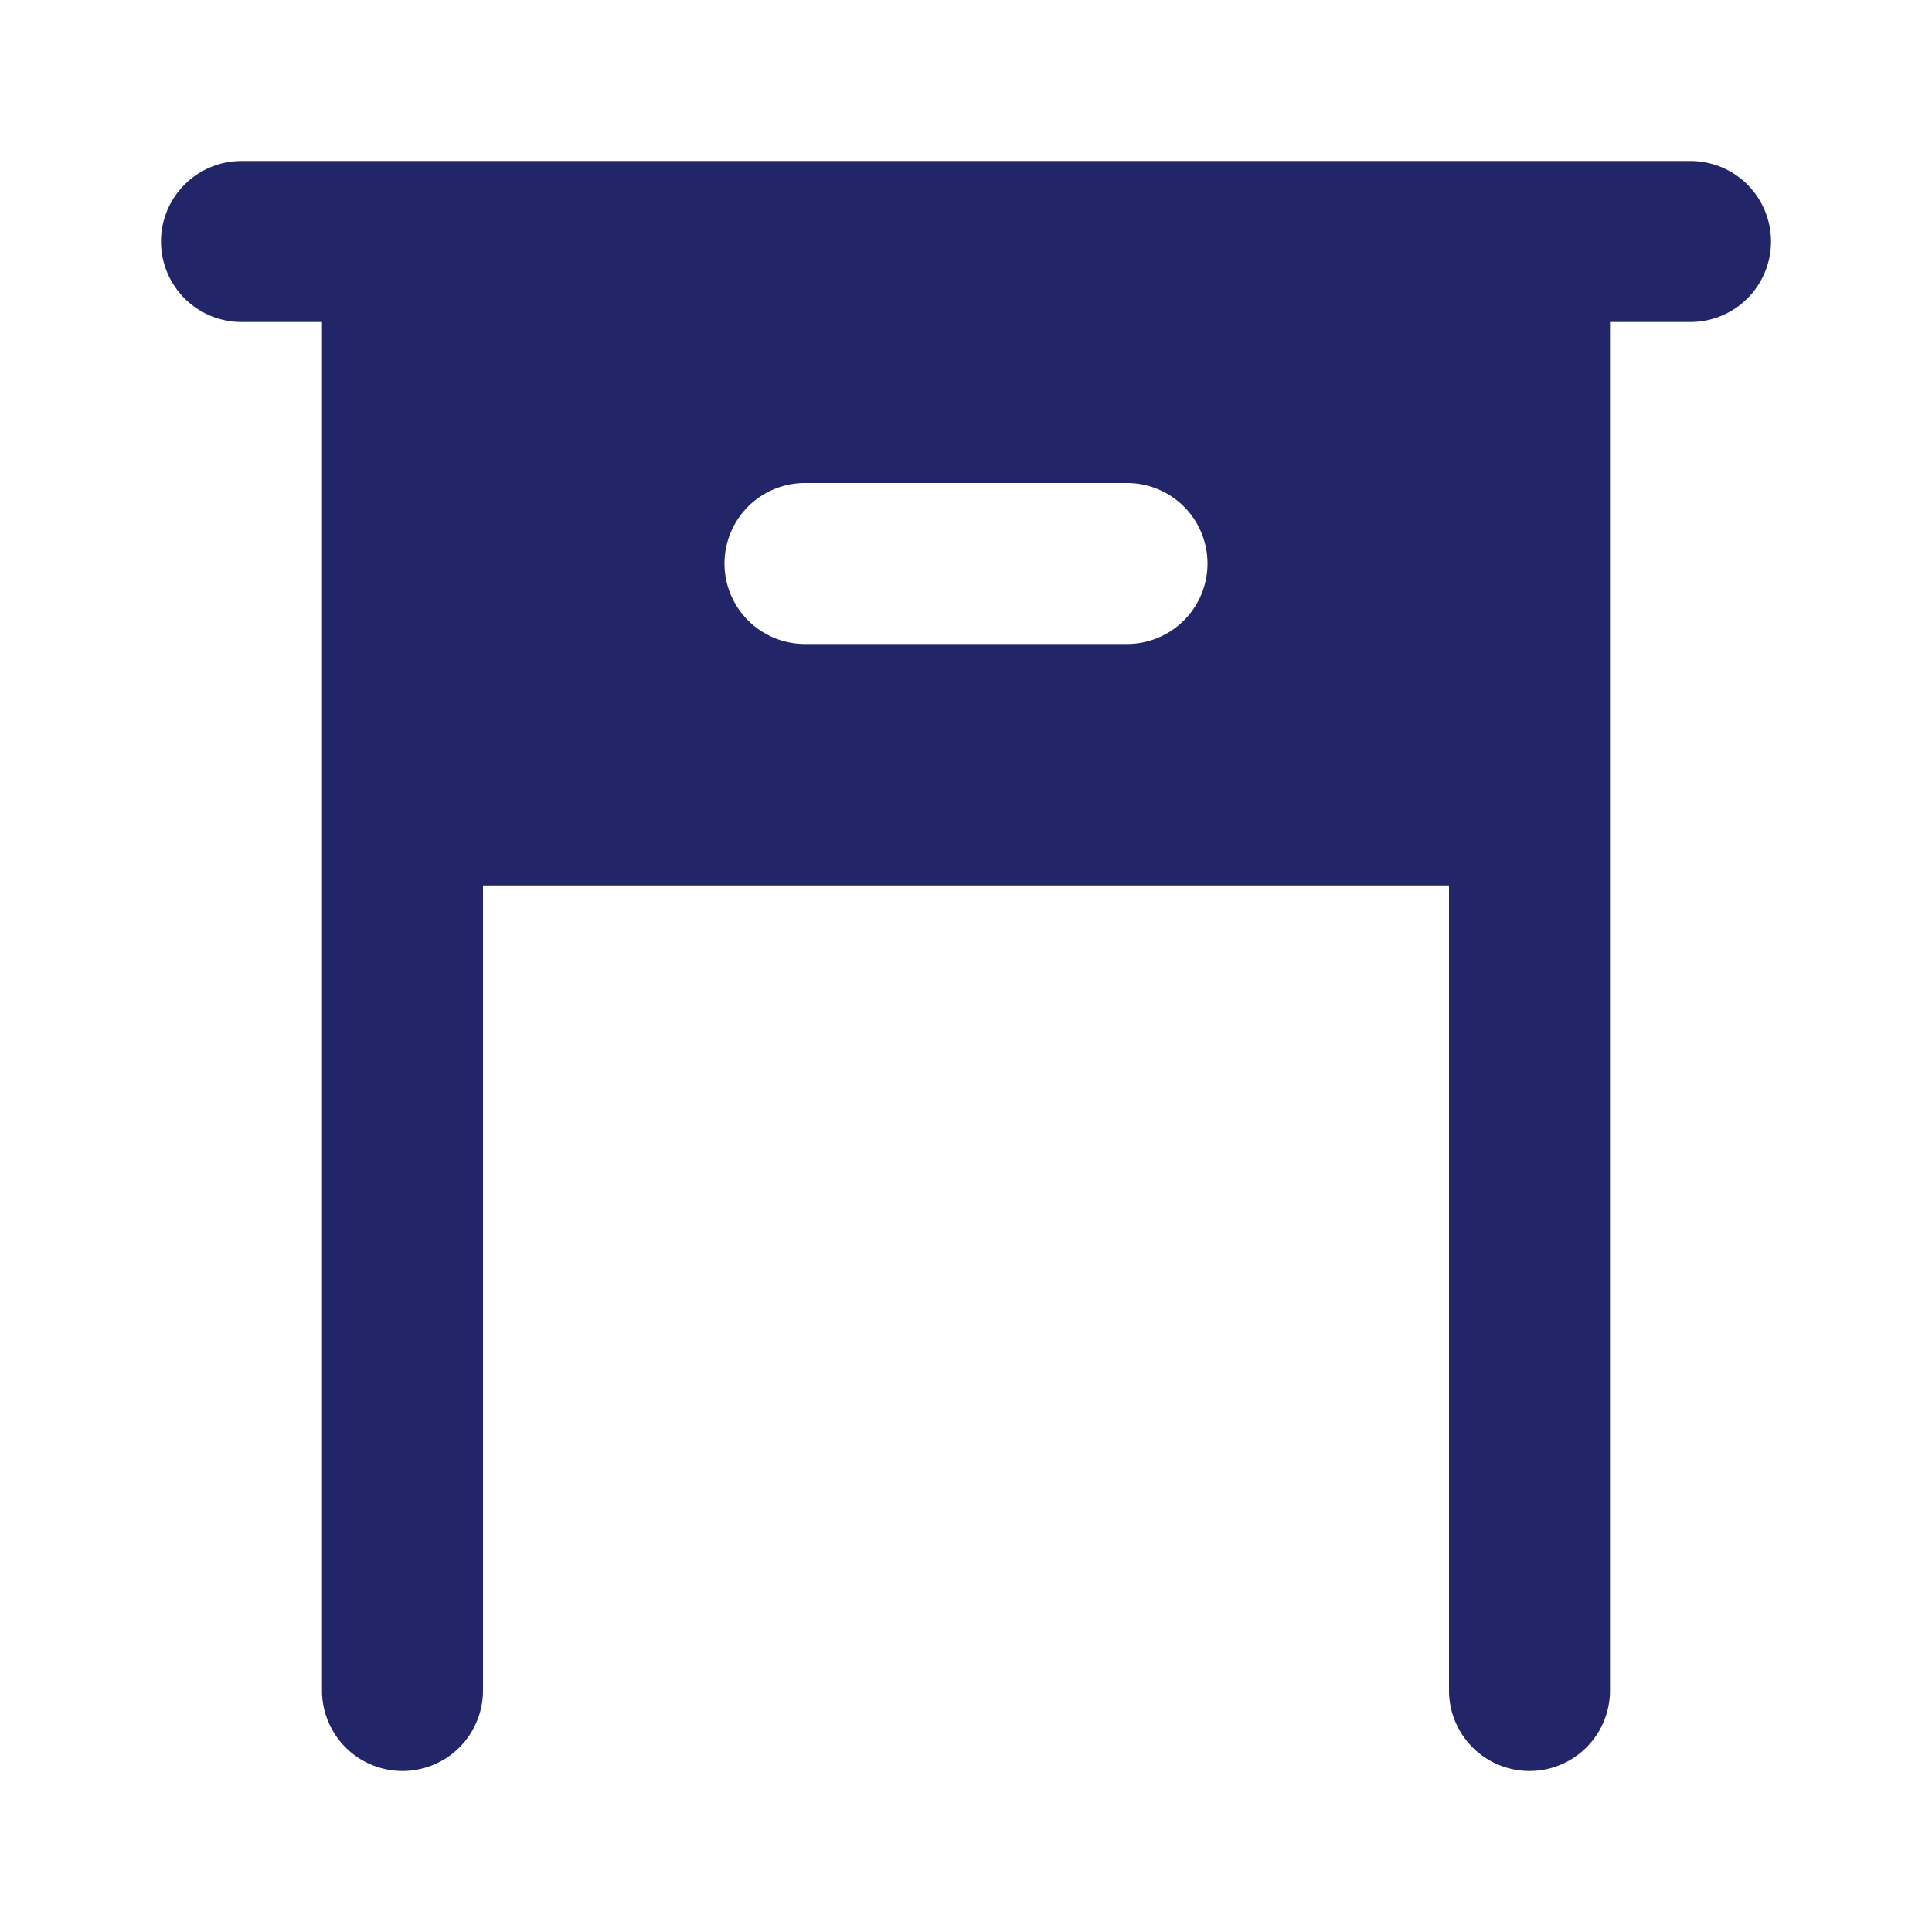 <!DOCTYPE svg PUBLIC "-//W3C//DTD SVG 1.1//EN" "http://www.w3.org/Graphics/SVG/1.1/DTD/svg11.dtd">
<!-- Uploaded to: SVG Repo, www.svgrepo.com, Transformed by: SVG Repo Mixer Tools -->
<svg fill="#232569" width="800px" height="800px" viewBox="0 0 24 24" xmlns="http://www.w3.org/2000/svg" stroke="#232569" stroke-width="0">
<g id="SVGRepo_bgCarrier" stroke-width="0"/>
<g id="SVGRepo_tracerCarrier" stroke-linecap="round" stroke-linejoin="round"/>
<g id="SVGRepo_iconCarrier">
<path d="M21,2H3A1,1,0,0,0,3,4H4V21a1,1,0,0,0,2,0V11H18V21a1,1,0,0,0,2,0V4h1a1,1,0,0,0,0-2ZM14,8H10a1,1,0,0,1,0-2h4a1,1,0,0,1,0,2Z"/>
</g>
</svg>
